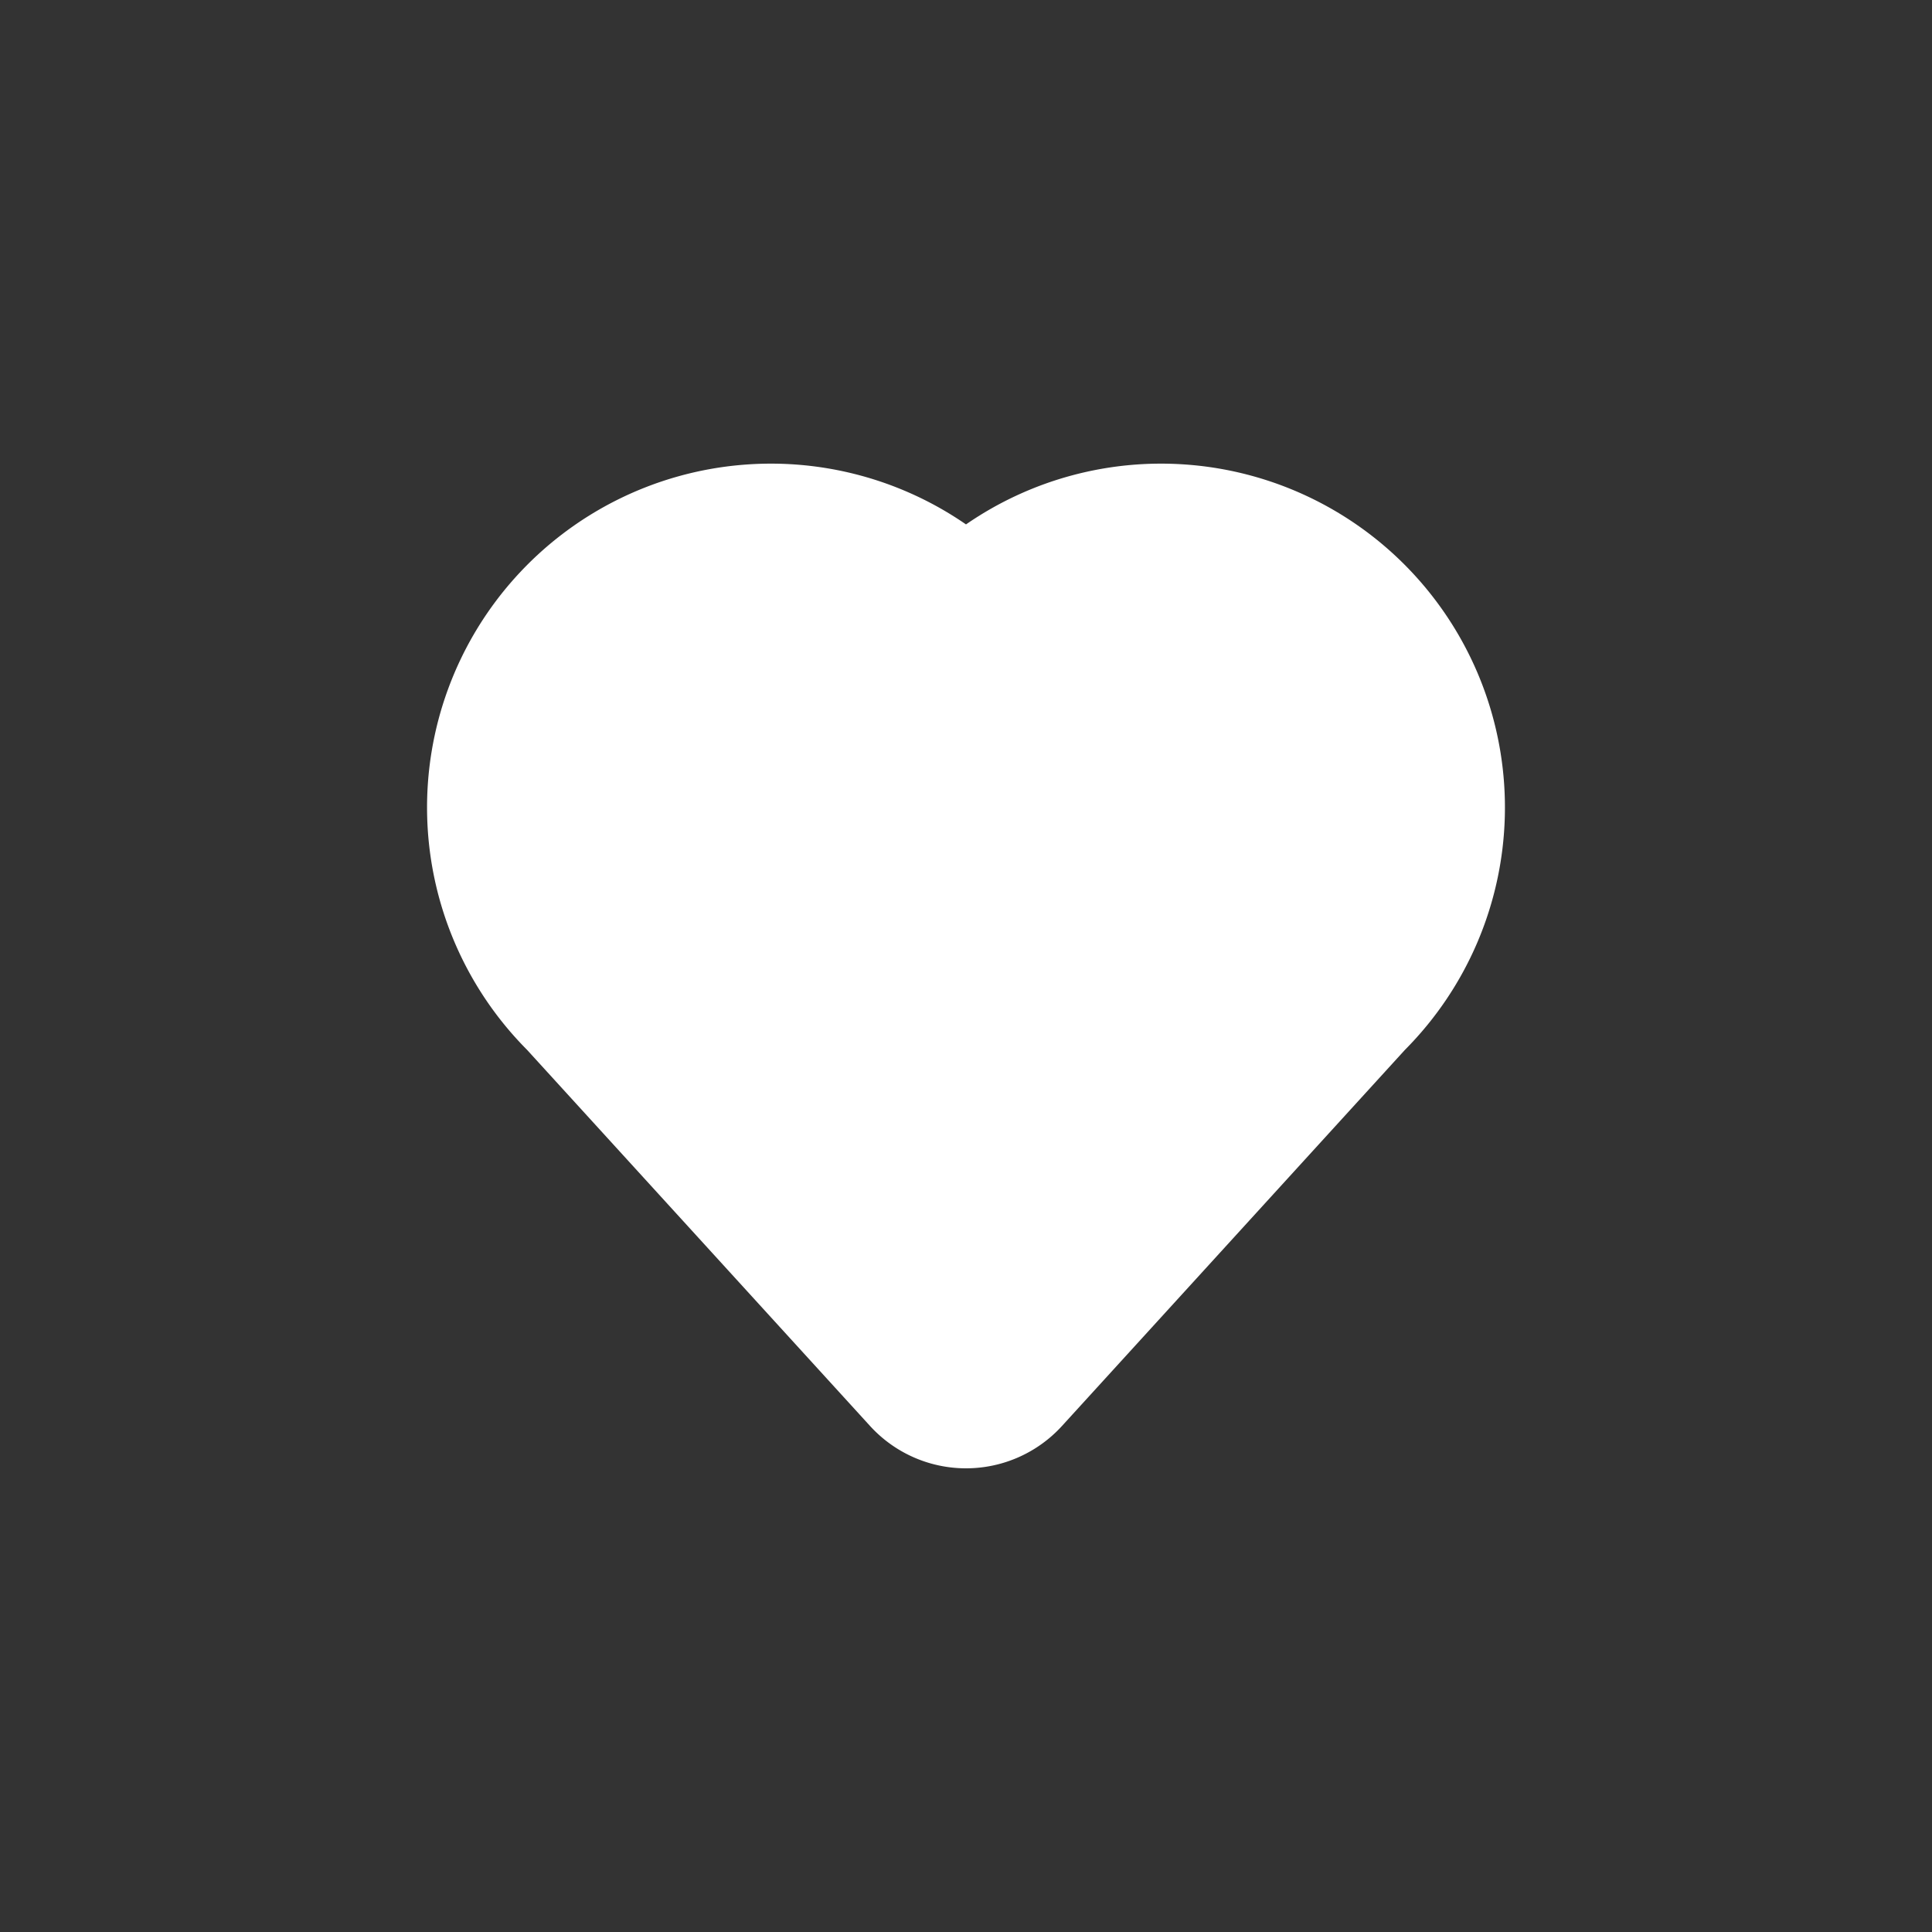 <svg xmlns="http://www.w3.org/2000/svg" viewBox="0 0 200 200">
  <rect x="0" y="0" width="200" height="200" fill="#333333" stroke="none"/>
  <defs>
    <style>
      .a {
        fill: #fff;
      }
    </style>
  </defs>
  <title>ic_personal copy</title>
  <path class="a" d="M123.148,48.119a35.549,35.549,0,0,0-23.148,6.168,35.545,35.545,0,0,0-23.148-6.168A35.59,35.59,0,0,0,54.563,108.683L90.064,147.613a13.447,13.447,0,0,0,19.874,0l35.499-38.93a35.591,35.591,0,0,0-22.288-60.564Z"/>
</svg>
